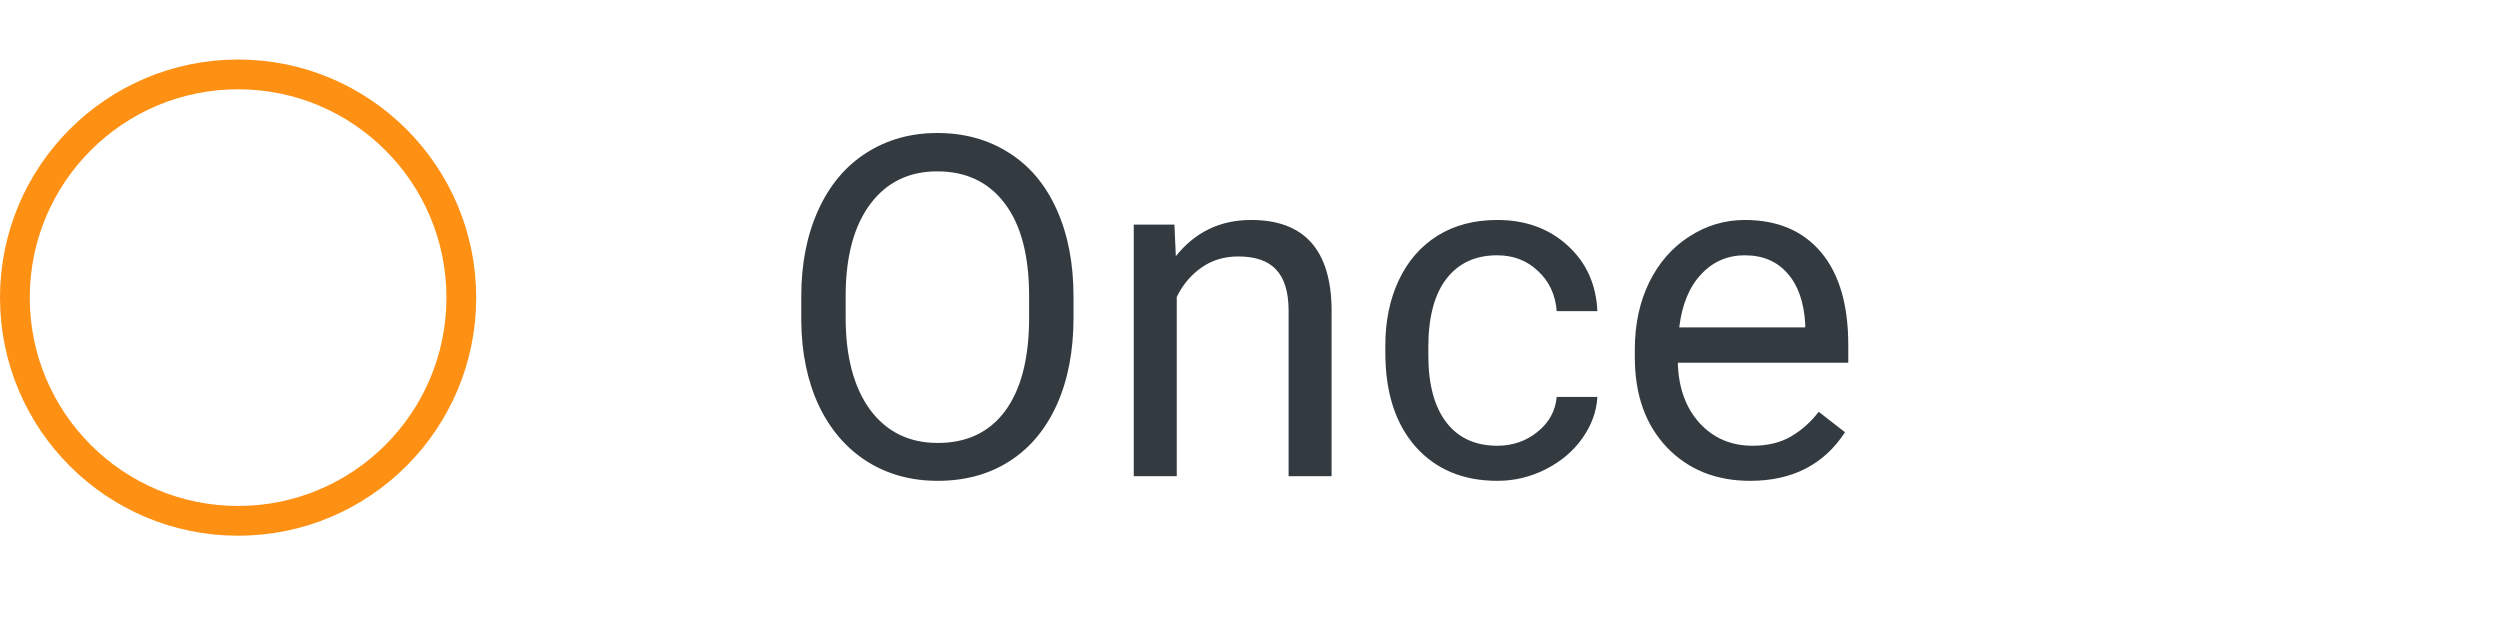 <svg width="84" height="21" viewBox="0 0 84 21" fill="none" xmlns="http://www.w3.org/2000/svg">
<circle cx="8" cy="10" r="7.5" stroke="#FE9013"/>
<path d="M36.07 10.68C36.07 11.794 35.883 12.768 35.508 13.602C35.133 14.43 34.602 15.062 33.914 15.5C33.227 15.938 32.425 16.156 31.508 16.156C30.612 16.156 29.818 15.938 29.125 15.5C28.432 15.057 27.893 14.43 27.508 13.617C27.128 12.8 26.932 11.854 26.922 10.781V9.961C26.922 8.867 27.112 7.901 27.492 7.062C27.872 6.224 28.409 5.583 29.102 5.141C29.799 4.693 30.596 4.469 31.492 4.469C32.404 4.469 33.206 4.69 33.898 5.133C34.596 5.57 35.133 6.208 35.508 7.047C35.883 7.88 36.07 8.852 36.07 9.961V10.68ZM34.578 9.945C34.578 8.596 34.307 7.562 33.766 6.844C33.224 6.12 32.466 5.758 31.492 5.758C30.544 5.758 29.797 6.12 29.25 6.844C28.708 7.562 28.43 8.562 28.414 9.844V10.68C28.414 11.987 28.688 13.016 29.234 13.766C29.787 14.51 30.544 14.883 31.508 14.883C32.477 14.883 33.227 14.531 33.758 13.828C34.289 13.12 34.562 12.107 34.578 10.789V9.945ZM39.461 7.547L39.508 8.609C40.154 7.797 40.997 7.391 42.039 7.391C43.825 7.391 44.727 8.398 44.742 10.414V16H43.297V10.406C43.292 9.797 43.151 9.346 42.875 9.055C42.604 8.763 42.18 8.617 41.602 8.617C41.133 8.617 40.721 8.742 40.367 8.992C40.013 9.242 39.737 9.57 39.539 9.977V16H38.094V7.547H39.461ZM50.312 14.977C50.828 14.977 51.279 14.82 51.664 14.508C52.05 14.195 52.263 13.805 52.305 13.336H53.672C53.646 13.82 53.479 14.281 53.172 14.719C52.865 15.156 52.453 15.505 51.938 15.766C51.427 16.026 50.885 16.156 50.312 16.156C49.161 16.156 48.245 15.773 47.562 15.008C46.885 14.237 46.547 13.185 46.547 11.852V11.609C46.547 10.787 46.698 10.055 47 9.414C47.302 8.773 47.734 8.276 48.297 7.922C48.865 7.568 49.534 7.391 50.305 7.391C51.253 7.391 52.039 7.674 52.664 8.242C53.294 8.81 53.63 9.547 53.672 10.453H52.305C52.263 9.906 52.055 9.458 51.68 9.109C51.31 8.755 50.852 8.578 50.305 8.578C49.57 8.578 49 8.844 48.594 9.375C48.193 9.901 47.992 10.664 47.992 11.664V11.938C47.992 12.912 48.193 13.662 48.594 14.188C48.995 14.713 49.568 14.977 50.312 14.977ZM58.805 16.156C57.659 16.156 56.727 15.781 56.008 15.031C55.289 14.276 54.93 13.268 54.93 12.008V11.742C54.93 10.904 55.089 10.156 55.406 9.5C55.729 8.839 56.177 8.323 56.75 7.953C57.328 7.578 57.953 7.391 58.625 7.391C59.724 7.391 60.578 7.753 61.188 8.477C61.797 9.201 62.102 10.237 62.102 11.586V12.188H56.375C56.396 13.021 56.638 13.695 57.102 14.211C57.57 14.721 58.164 14.977 58.883 14.977C59.393 14.977 59.825 14.872 60.18 14.664C60.534 14.456 60.844 14.18 61.109 13.836L61.992 14.523C61.284 15.612 60.221 16.156 58.805 16.156ZM58.625 8.578C58.042 8.578 57.552 8.792 57.156 9.219C56.76 9.641 56.516 10.234 56.422 11H60.656V10.891C60.615 10.156 60.417 9.589 60.062 9.188C59.708 8.781 59.229 8.578 58.625 8.578Z" fill="#333B41"/>
</svg>
